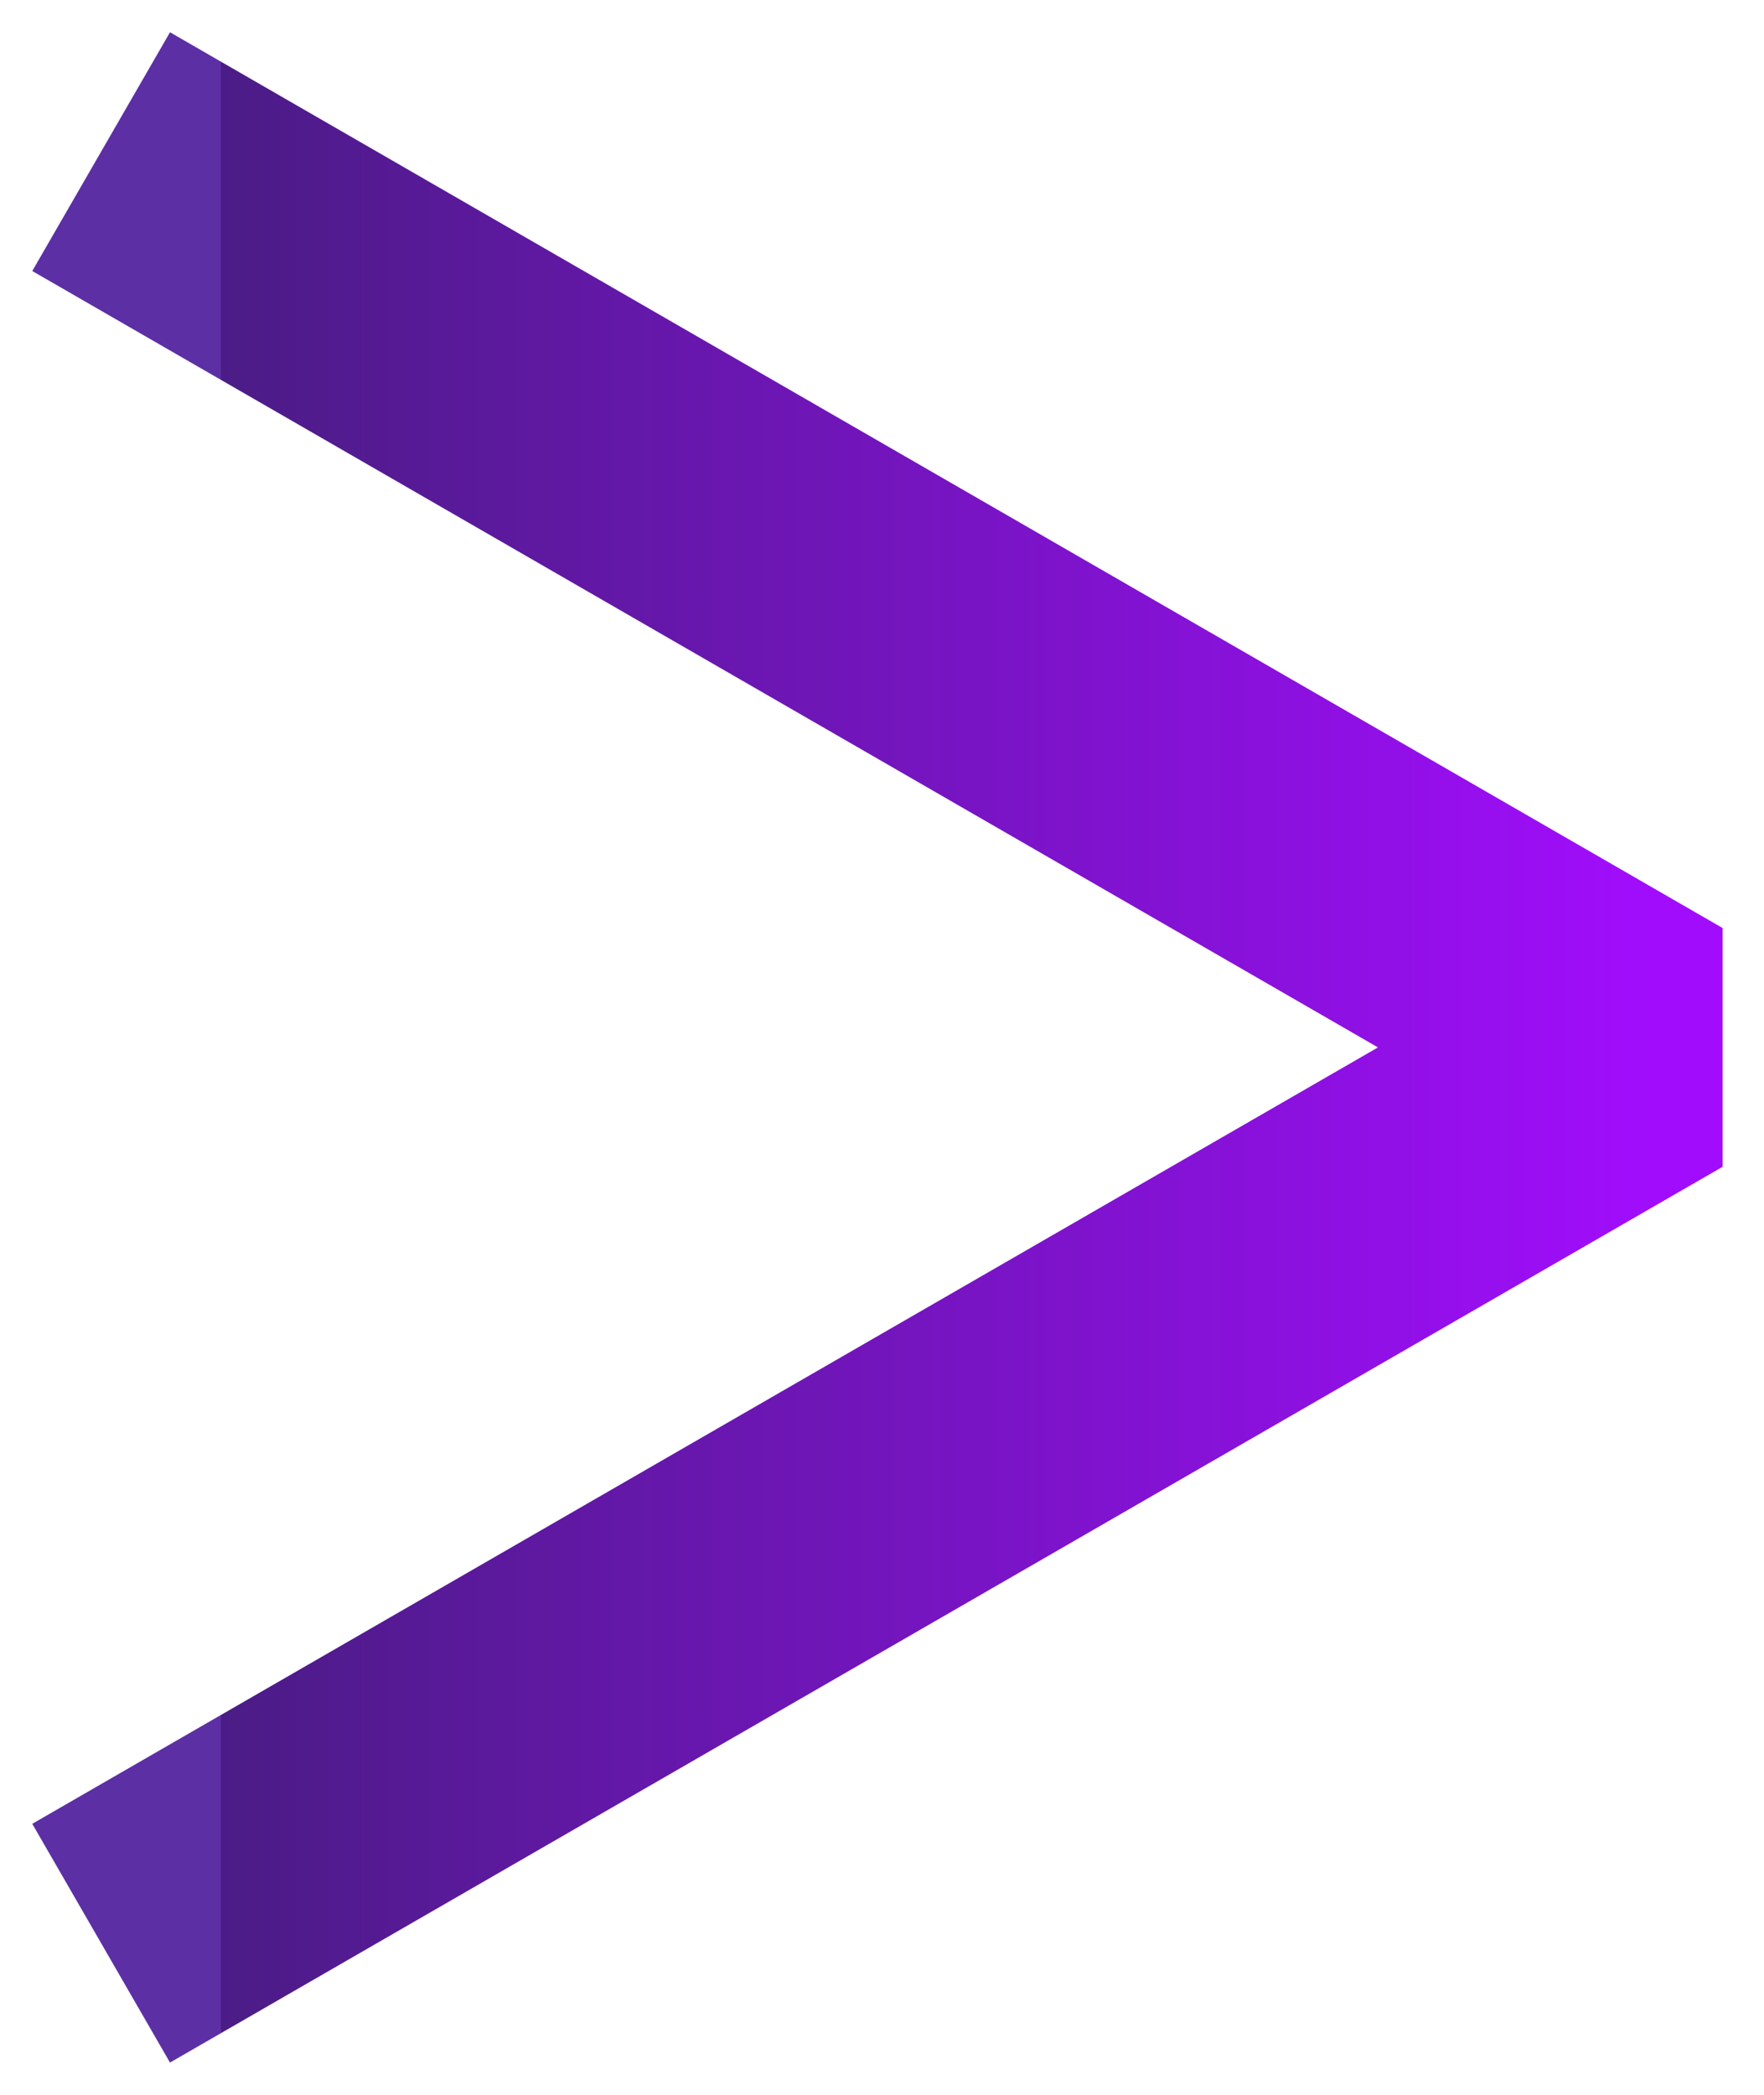 <svg width="32" height="38" viewBox="0 0 32 38" fill="none" xmlns="http://www.w3.org/2000/svg">
<path d="M4 34L30 19L4 4" stroke="url(#paint0_linear_20_4)" stroke-width="5" stroke-linecap="square" stroke-linejoin="bevel"/>
<defs>
<linearGradient id="paint0_linear_20_4" x1="4" y1="19" x2="30" y2="19" gradientUnits="userSpaceOnUse">
<stop stop-color="#5C2FA5"/>
<stop offset="0" stop-color="#4B1C86"/>
<stop offset="1" stop-color="#A10DFC"/>
</linearGradient>
</defs>
</svg>
